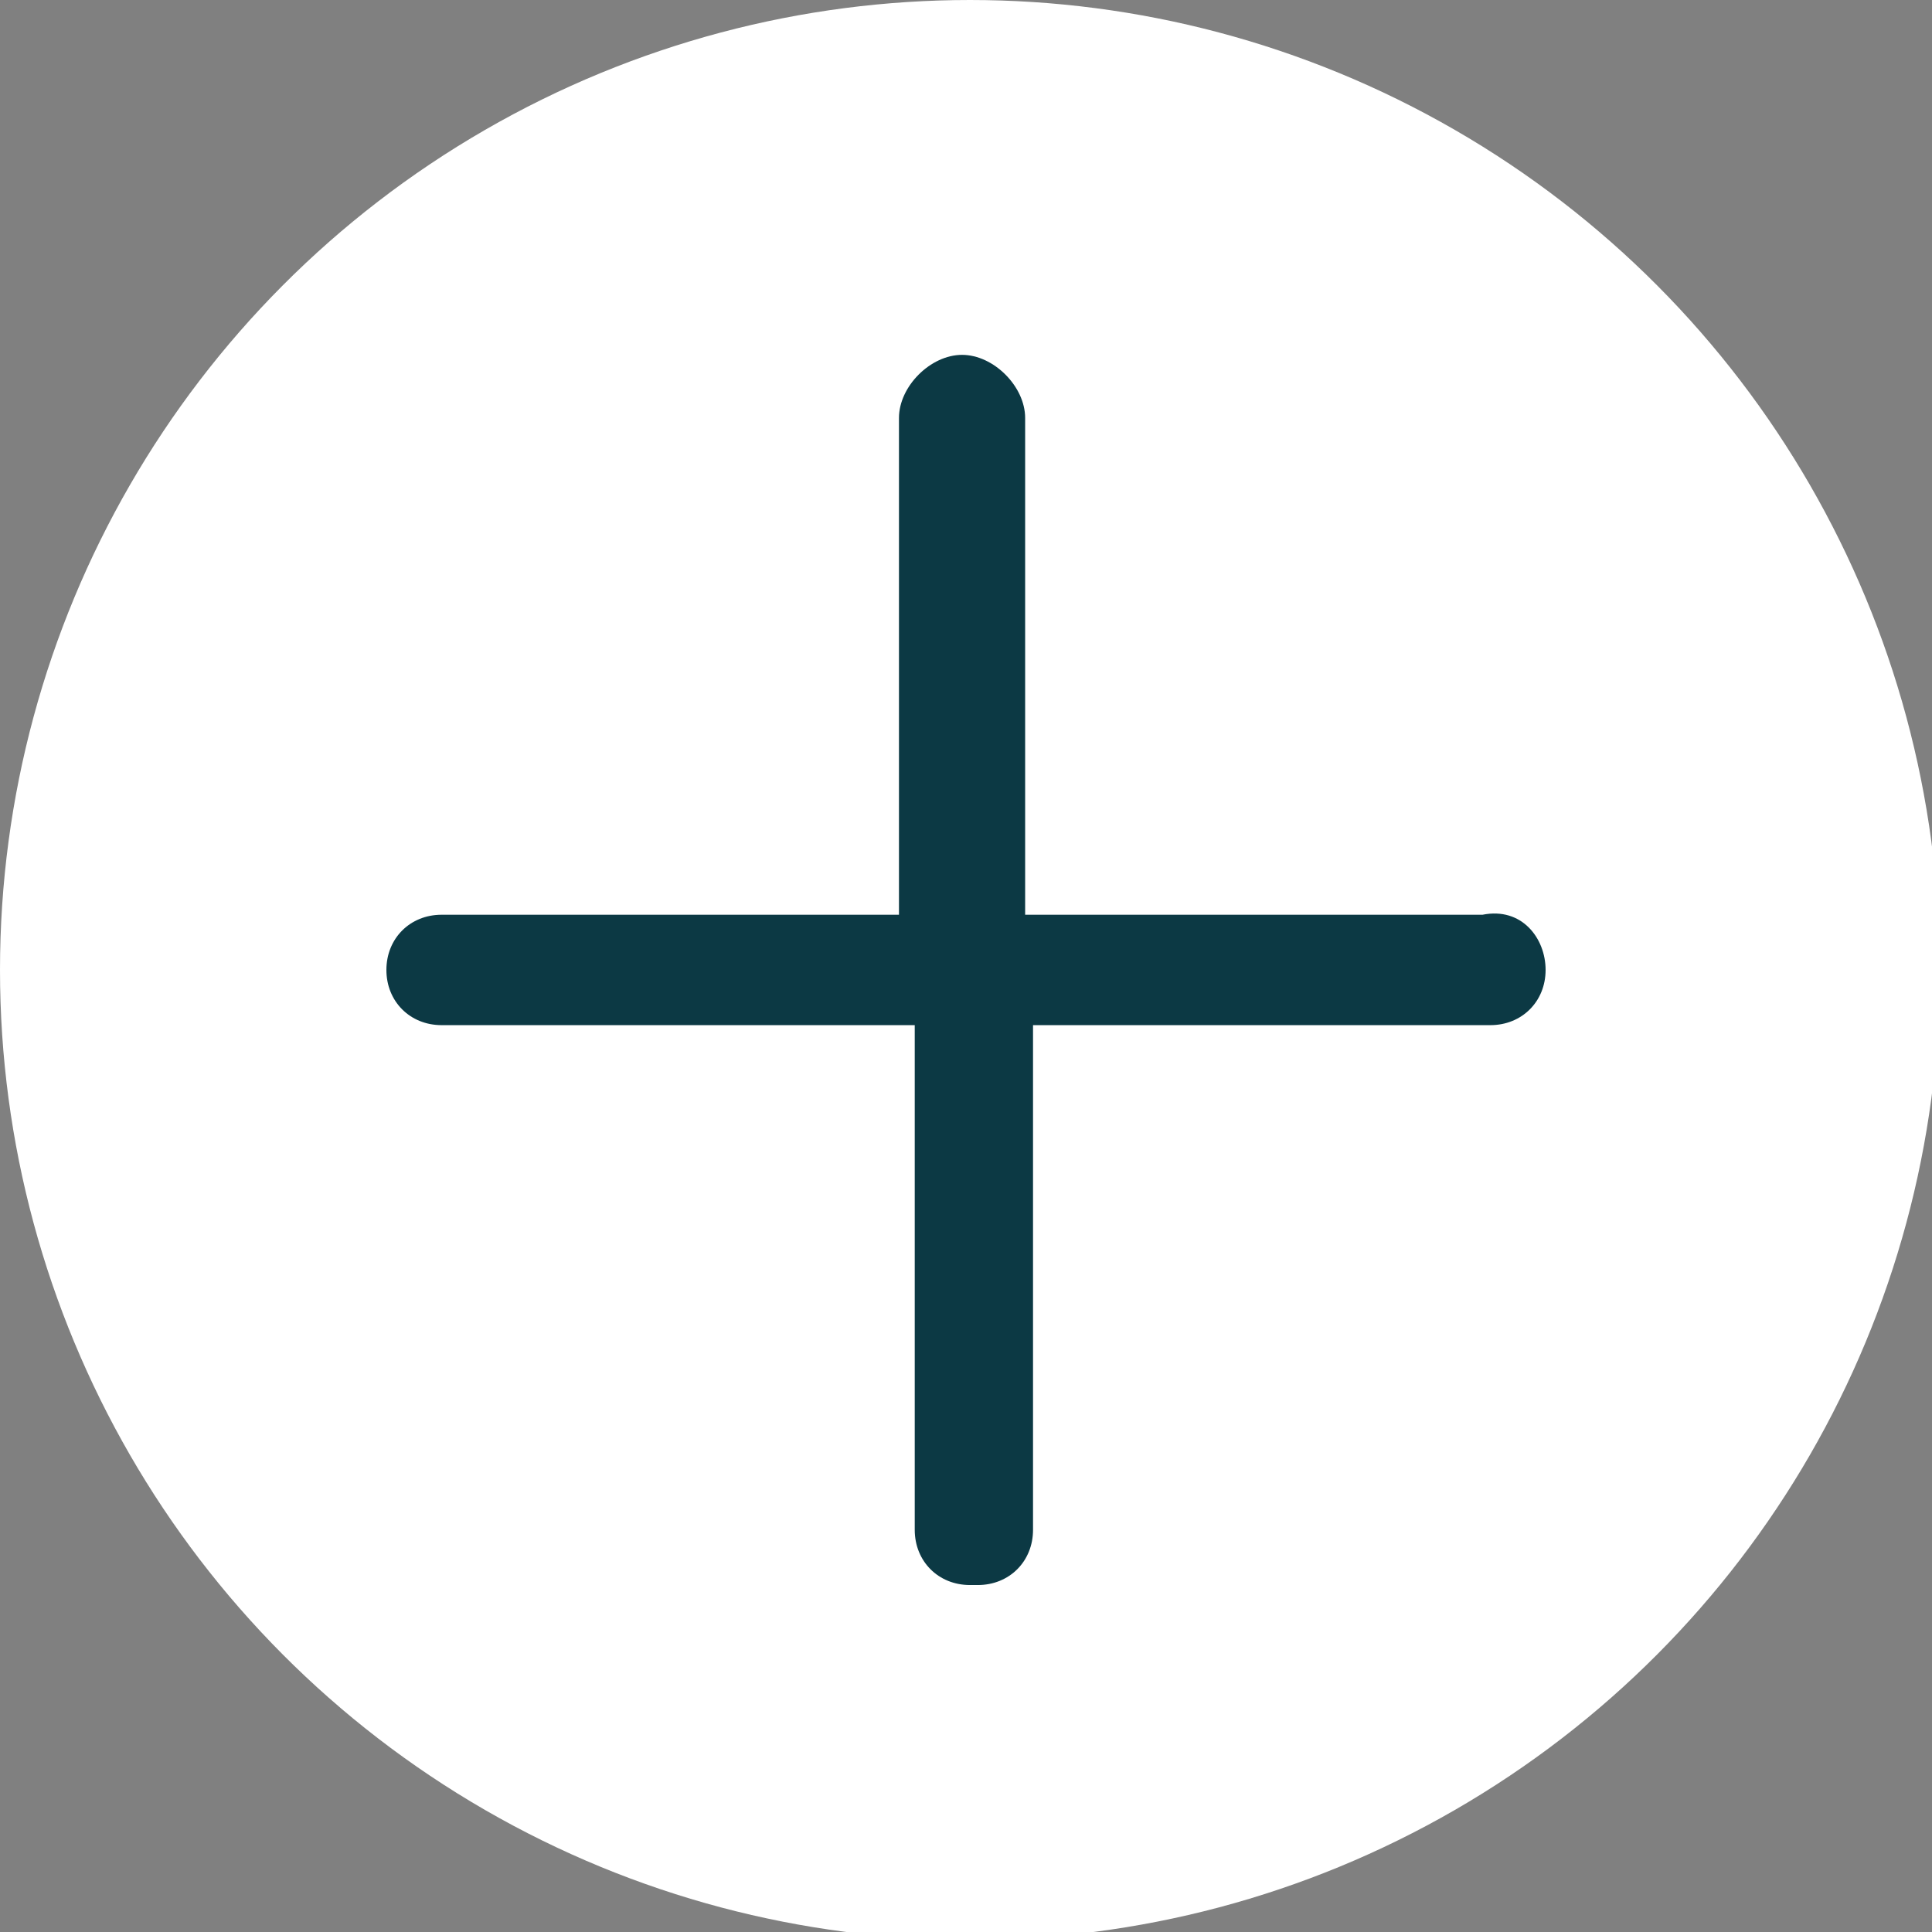 <?xml version="1.0" encoding="utf-8"?>
<!-- Generator: Adobe Illustrator 26.3.1, SVG Export Plug-In . SVG Version: 6.00 Build 0)  -->
<svg version="1.1" id="Calque_1" xmlns="http://www.w3.org/2000/svg" xmlns:xlink="http://www.w3.org/1999/xlink" x="0px" y="0px"
	 viewBox="0 0 24.5 24.5" style="enable-background:new 0 0 24.5 24.5;" xml:space="preserve">
<rect x="0" y="0" width="24.5" height="24.5" fill="#808080" stroke="none"/>
<style type="text/css">
	.st0{fill:#FFFFFF;}
	.st1{fill:#0C3944;}
</style>
<g>
	<circle class="st0" cx="12.3" cy="12.3" r="12.3"/>
	<g>
		<path class="st1" d="M19.6,12.3L19.6,12.3c0,0.4-0.3,0.7-0.7,0.7h-5.8v6.4c0,0.4-0.3,0.7-0.7,0.7h-0.1c-0.4,0-0.7-0.3-0.7-0.7V13
			h-6c-0.4,0-0.7-0.3-0.7-0.7l0,0c0-0.4,0.3-0.7,0.7-0.7h5.8V5.3c0-0.4,0.4-0.8,0.8-0.8l0,0c0.4,0,0.8,0.4,0.8,0.8v6.3h5.8
			C19.3,11.5,19.6,11.9,19.6,12.3z"/>
	</g>
</g>
</svg>
